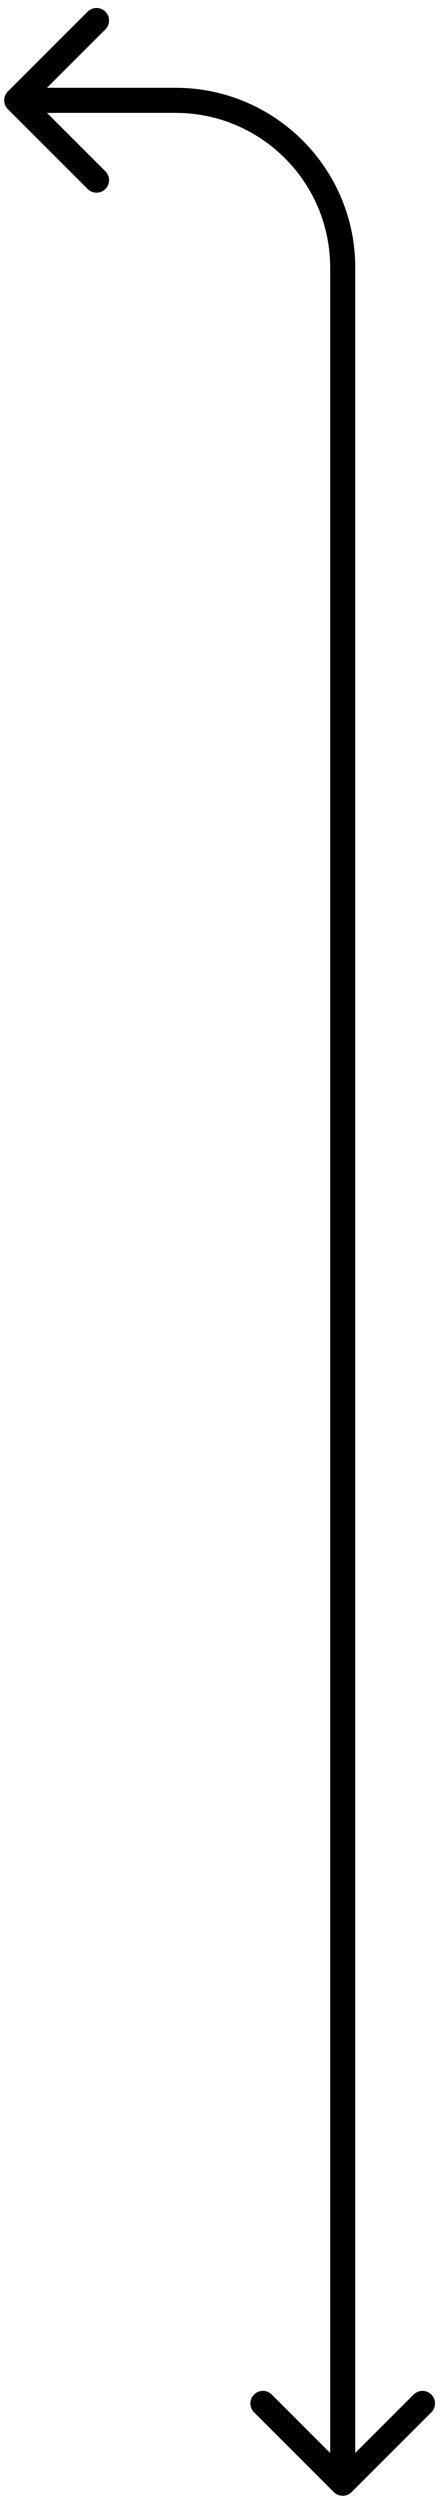 <svg width="53" height="299" viewBox="0 0 53 299" fill="none" xmlns="http://www.w3.org/2000/svg">
<path d="M0.939 10.939C0.354 11.525 0.354 12.475 0.939 13.061L10.485 22.607C11.071 23.192 12.021 23.192 12.607 22.607C13.192 22.021 13.192 21.071 12.607 20.485L4.121 12L12.607 3.515C13.192 2.929 13.192 1.979 12.607 1.393C12.021 0.808 11.071 0.808 10.485 1.393L0.939 10.939ZM39.939 298.061C40.525 298.646 41.475 298.646 42.061 298.061L51.607 288.515C52.192 287.929 52.192 286.979 51.607 286.393C51.021 285.808 50.071 285.808 49.485 286.393L41 294.879L32.515 286.393C31.929 285.808 30.979 285.808 30.393 286.393C29.808 286.979 29.808 287.929 30.393 288.515L39.939 298.061ZM2 13.5H21V10.5H2V13.5ZM39.5 32V297H42.5V32H39.5ZM21 13.5C31.217 13.5 39.5 21.783 39.5 32H42.5C42.5 20.126 32.874 10.5 21 10.5V13.5Z" fill="black"/>
</svg>
